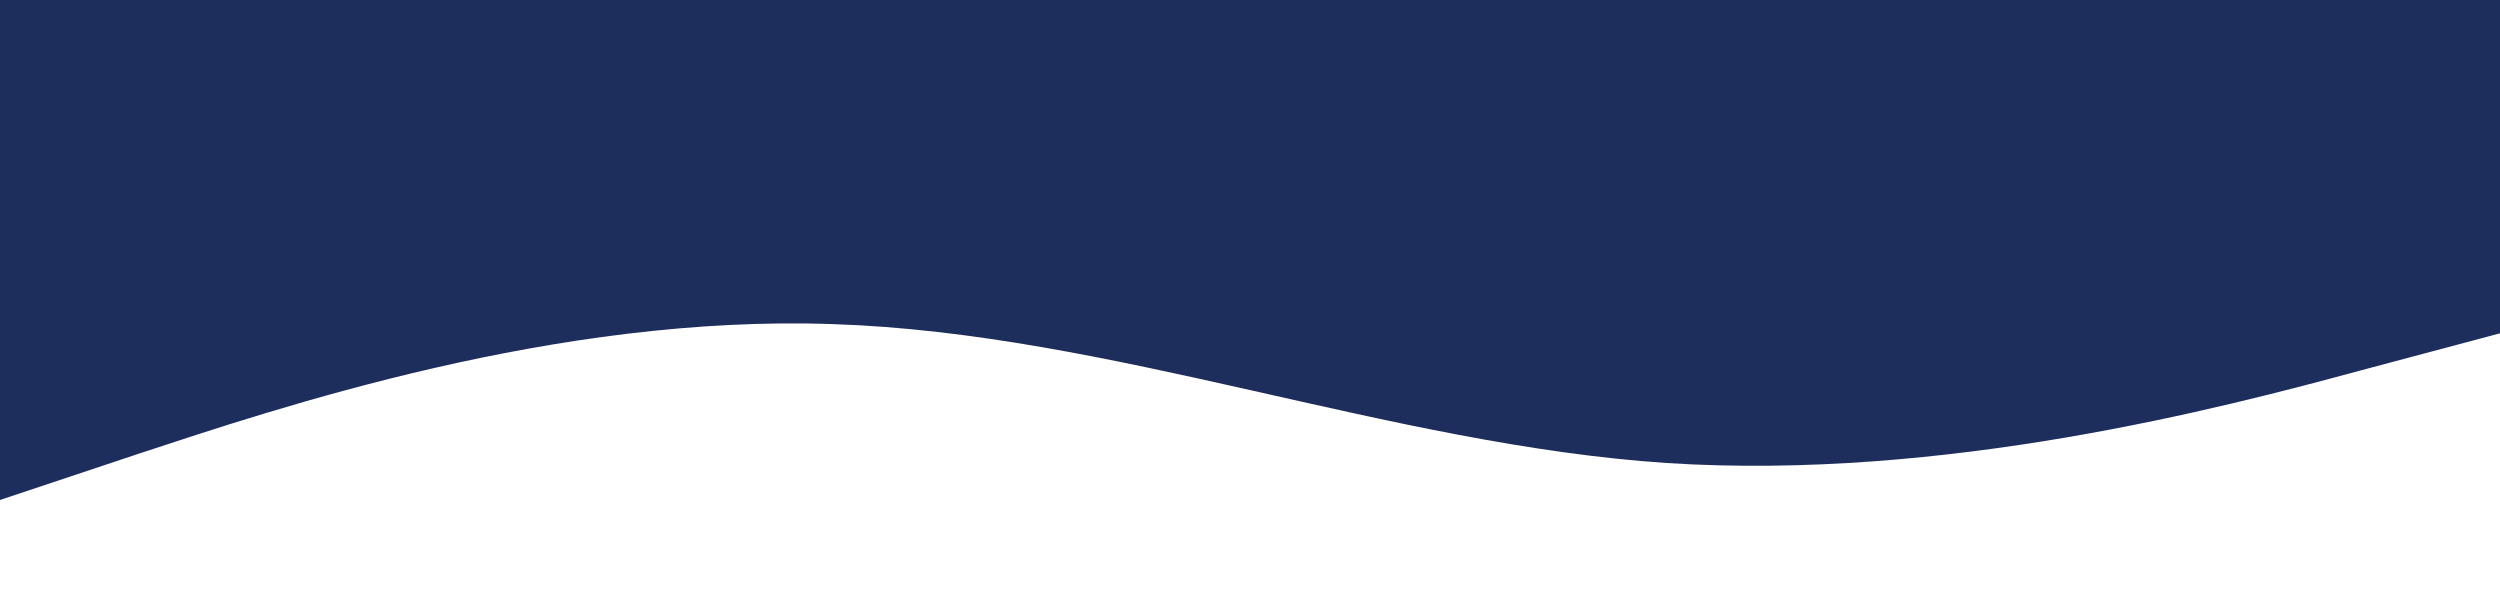 <?xml version="1.0" standalone="no"?>
  <svg xmlns="http://www.w3.org/2000/svg" viewBox="0 0 1440 340">
  <path fill="#1E2E5C" fill-opacity="1" d="M0,288L80,261.3C160,235,320,181,480,186.7C640,192,800,256,960,266.7C1120,277,1280,235,1360,213.3L1440,192L1440,0L1360,0C1280,0,1120,0,960,0C800,0,640,0,480,0C320,0,160,0,80,0L0,0Z"></path></svg>